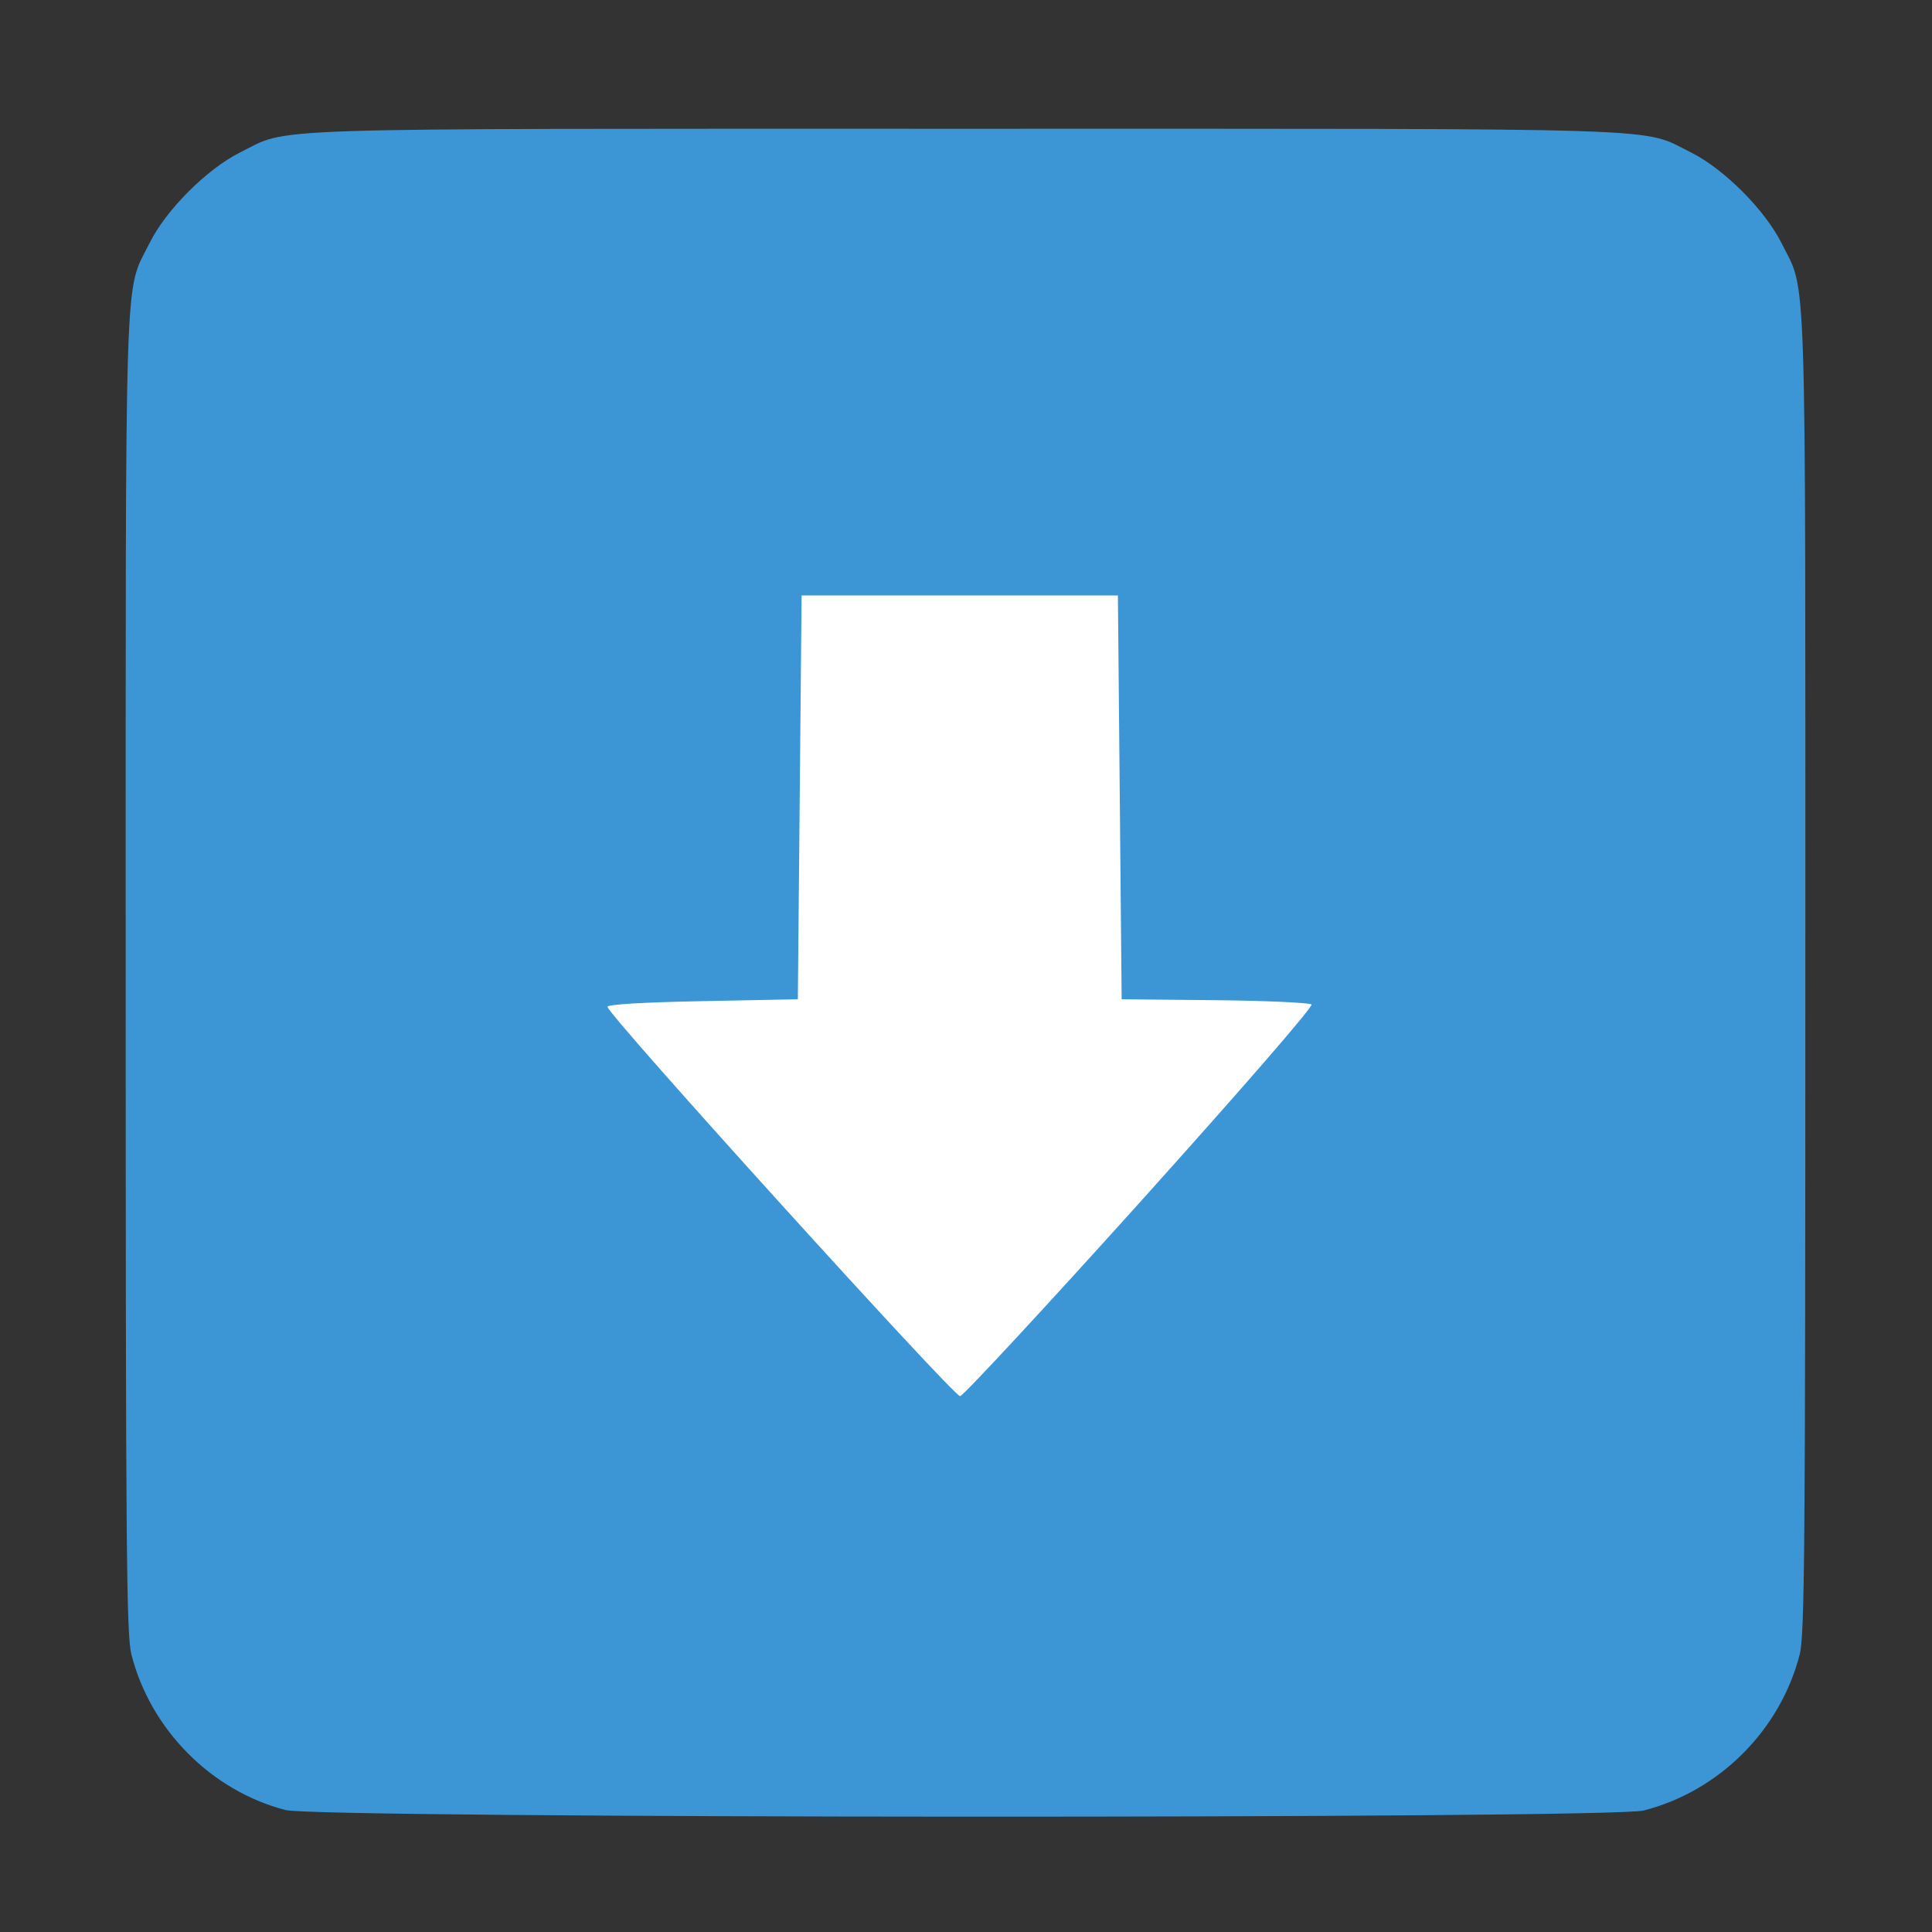 
<svg xmlns="http://www.w3.org/2000/svg" xmlns:xlink="http://www.w3.org/1999/xlink" width="32px" height="32px" viewBox="0 0 32 32" version="1.1">
<rect x="0" y="0" width="32" height="32" fill="#333333" stroke="none"/>
<g id="surface1">
<path style=" stroke:none;fill-rule:nonzero;fill:rgb(23.529%,58.824%,83.922%);fill-opacity:1;" d="M 4.73 29.98 C 3.496 29.66 2.492 28.645 2.176 27.402 C 2.094 27.074 2.082 25.664 2.082 16.105 C 2.082 4.07 2.055 4.875 2.477 4.027 C 2.746 3.48 3.426 2.801 3.973 2.527 C 4.82 2.105 4.027 2.133 15.992 2.133 C 27.957 2.133 27.16 2.105 28.012 2.527 C 28.559 2.801 29.234 3.48 29.508 4.027 C 29.93 4.875 29.902 4.07 29.902 16.105 C 29.902 25.664 29.891 27.074 29.809 27.402 C 29.488 28.656 28.477 29.668 27.223 29.988 C 26.672 30.129 5.266 30.121 4.73 29.98 Z M 4.73 29.98 "/>
<path style=" stroke:none;fill-rule:nonzero;fill:rgb(100%,100%,100%);fill-opacity:1;" d="M 18.891 19.902 C 20.566 18.039 21.754 16.672 21.723 16.637 C 21.691 16.609 20.973 16.574 20.121 16.566 L 18.578 16.551 L 18.516 9.863 L 13.277 9.863 L 13.215 16.551 L 11.637 16.582 C 10.613 16.602 10.062 16.637 10.062 16.676 C 10.062 16.805 15.801 23.137 15.902 23.125 C 15.957 23.117 17.301 21.668 18.891 19.902 Z M 18.891 19.902 "/>
</g>
</svg>
